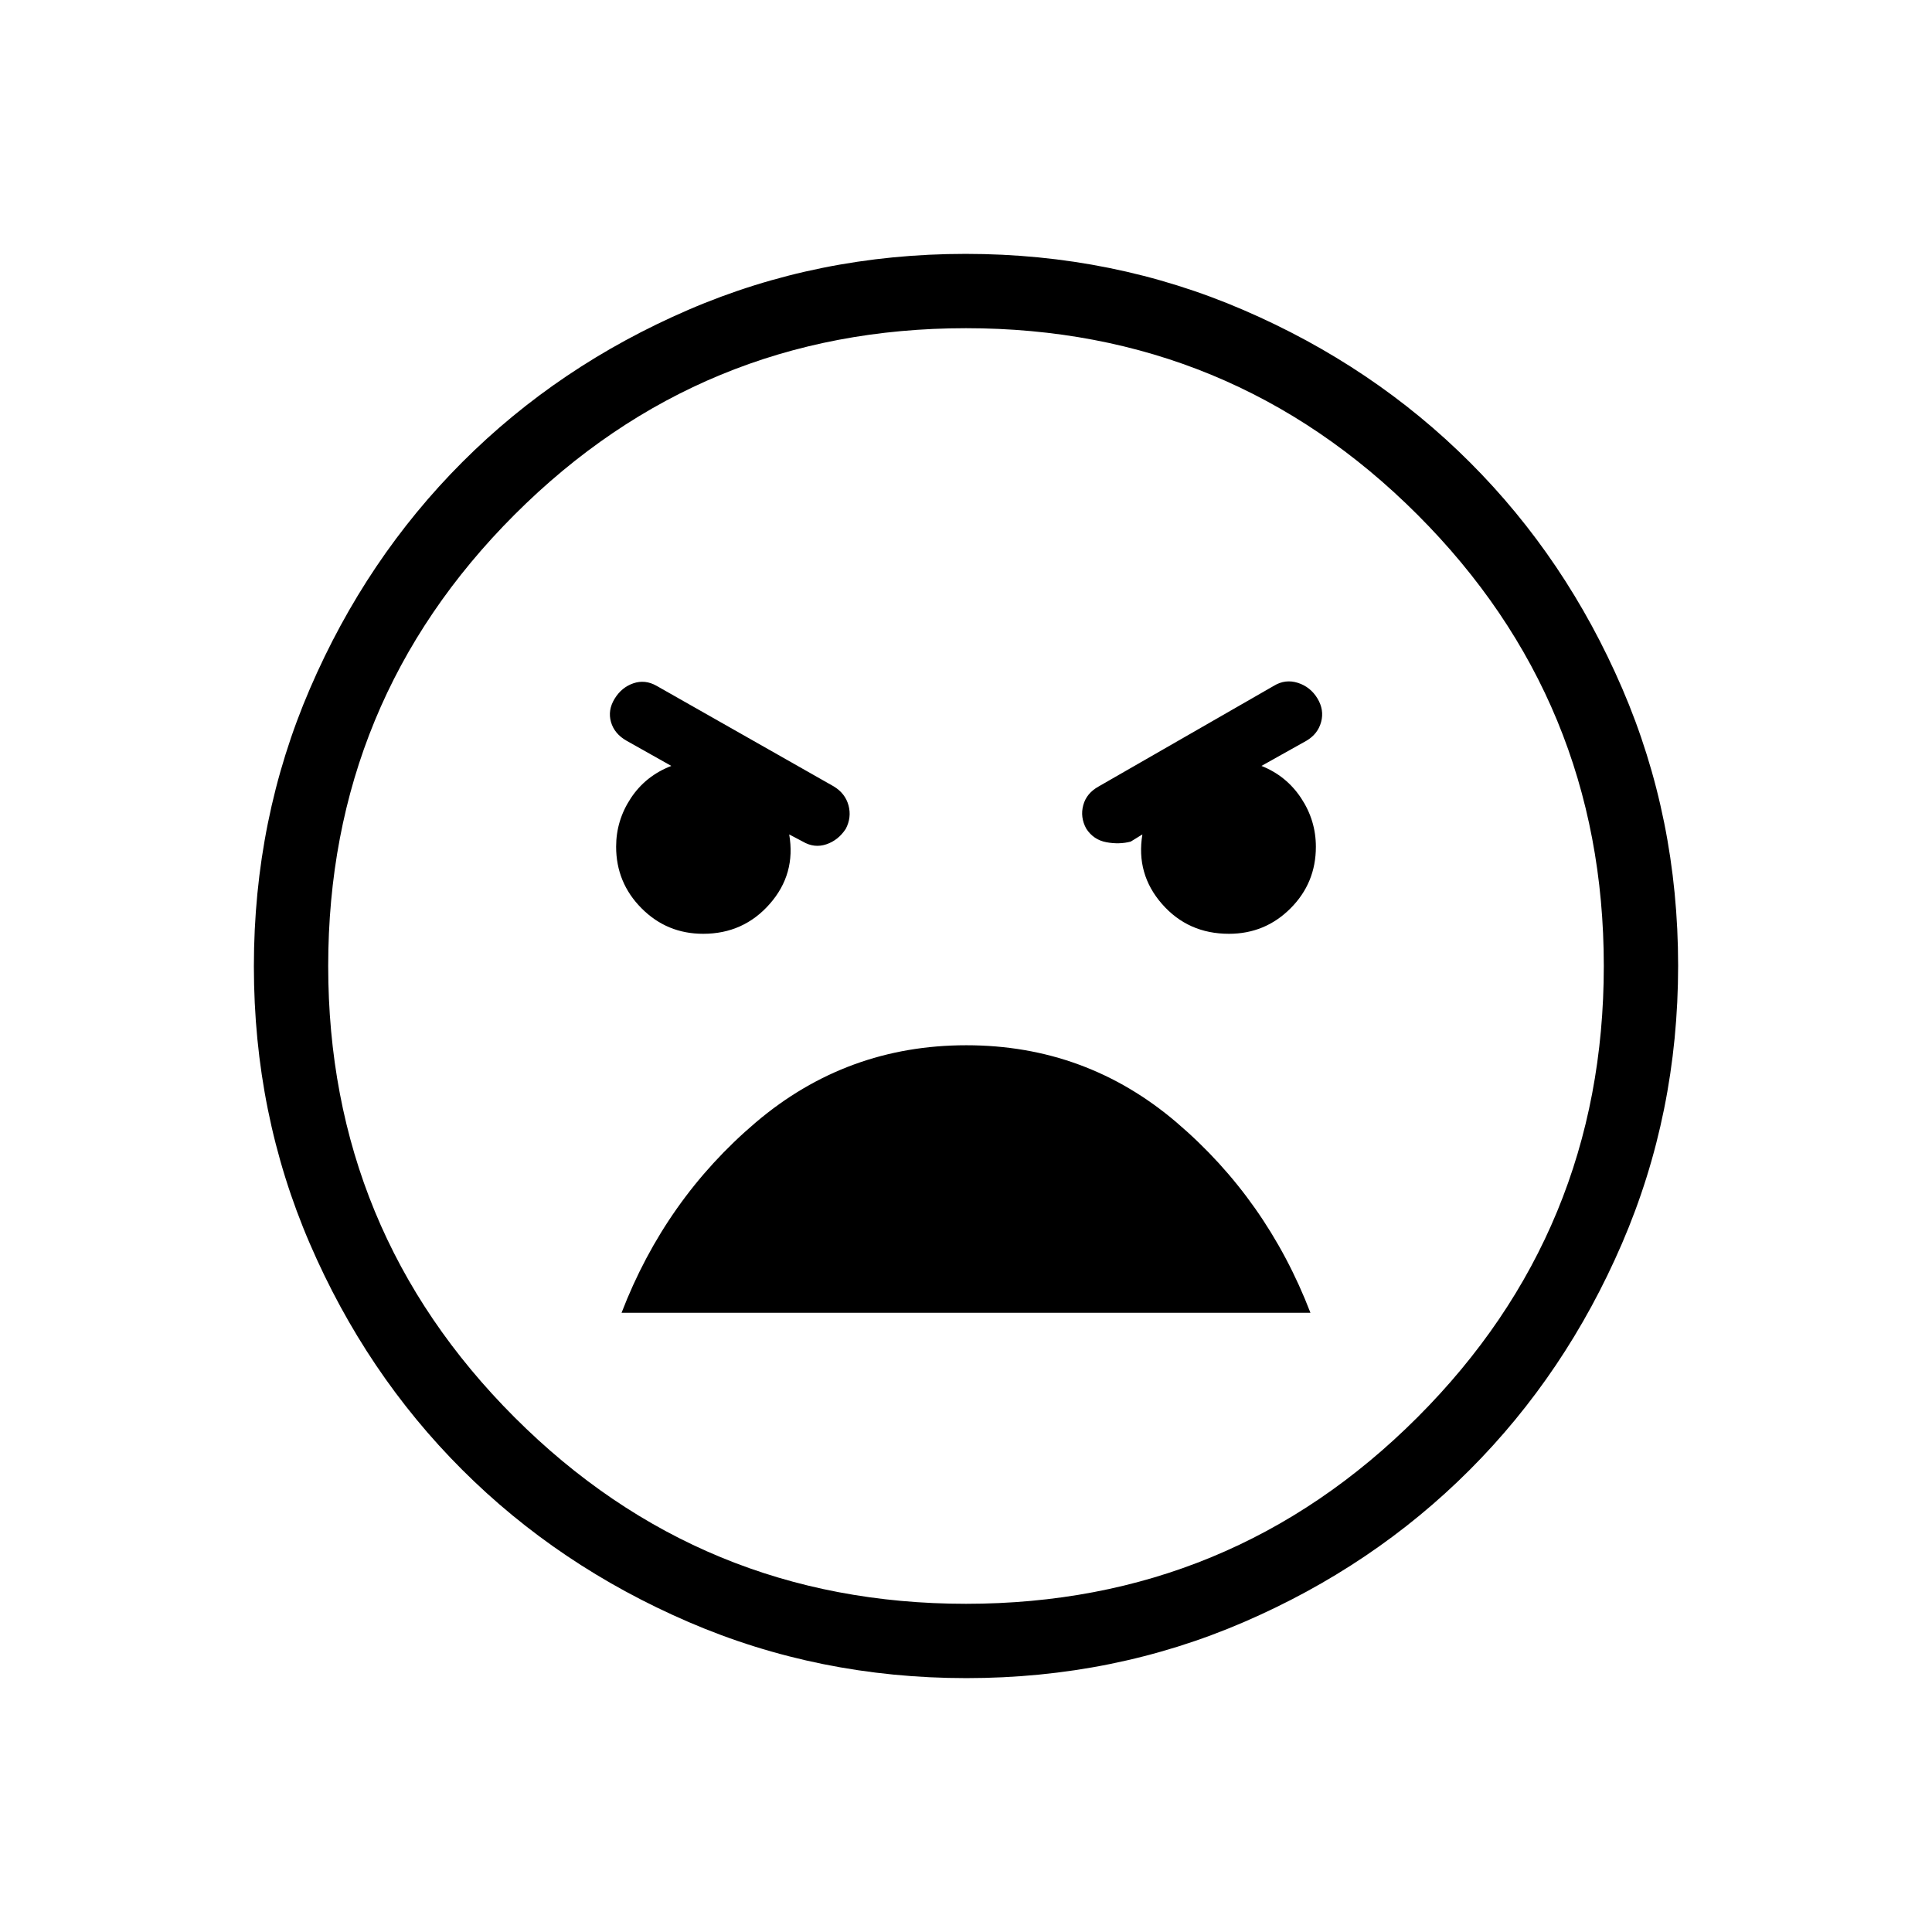 <svg xmlns="http://www.w3.org/2000/svg" height="24" viewBox="0 -960 960 960" width="24"><path d="M480.18-126.15q-73.39 0-138.06-27.89t-112.51-75.69q-47.84-47.81-75.65-112.29-27.81-64.48-27.81-137.8 0-73.39 27.89-138.06t75.69-112.51q47.81-47.84 112.29-75.65 64.48-27.81 137.8-27.81 73.39 0 138.06 27.89t112.51 75.69q47.84 47.8 75.65 112.29 27.81 64.48 27.81 137.8 0 73.39-27.89 138.06t-75.69 112.51q-47.8 47.84-112.29 75.65-64.48 27.81-137.8 27.81Zm-.18-36.93q131.65 0 224.29-92.63 92.63-92.64 92.63-224.29 0-131.65-92.63-224.29-92.64-92.63-224.29-92.63-131.65 0-224.29 92.63-92.63 92.64-92.63 224.29 0 131.65 92.63 224.29 92.64 92.63 224.29 92.63ZM610.65-496q17.95 0 30.57-12.61 12.63-12.61 12.63-30.62 0-13.12-7.33-24.19-7.33-11.08-19.71-16l22.34-12.5q5.7-3.35 7.31-9.34 1.62-5.99-1.84-11.71-3.47-5.72-9.7-7.72-6.23-2-11.92 1.46l-87.04 50q-6.08 3.35-7.69 9.31-1.62 5.96 1.47 11.65 3.61 5.58 10.01 6.77 6.4 1.19 12.1-.31l5.8-3.57q-3.26 19.68 9.72 34.53Q590.34-496 610.65-496Zm-261.25 0q20.06 0 33.11-14.88 13.04-14.88 9.64-34.5l6.77 3.57q5.7 3.35 11.66 1.35t9.68-7.69q2.97-5.7 1.36-11.66-1.62-5.96-7.31-9.42l-88.08-50q-5.69-3.23-11.54-1.23-5.84 2-9.31 7.69-3.46 5.69-1.78 11.54 1.67 5.85 7.75 9.31l22.23 12.5q-12.77 4.92-20.1 15.99-7.33 11.08-7.33 24.13 0 17.92 12.62 30.61Q331.38-496 349.4-496Zm130.77 55.38q-59.44 0-104.54 38.27-45.09 38.27-66.78 94.66h342.3q-21.69-56.39-66.62-94.66-44.92-38.27-104.36-38.27ZM480-480Z"/></svg>